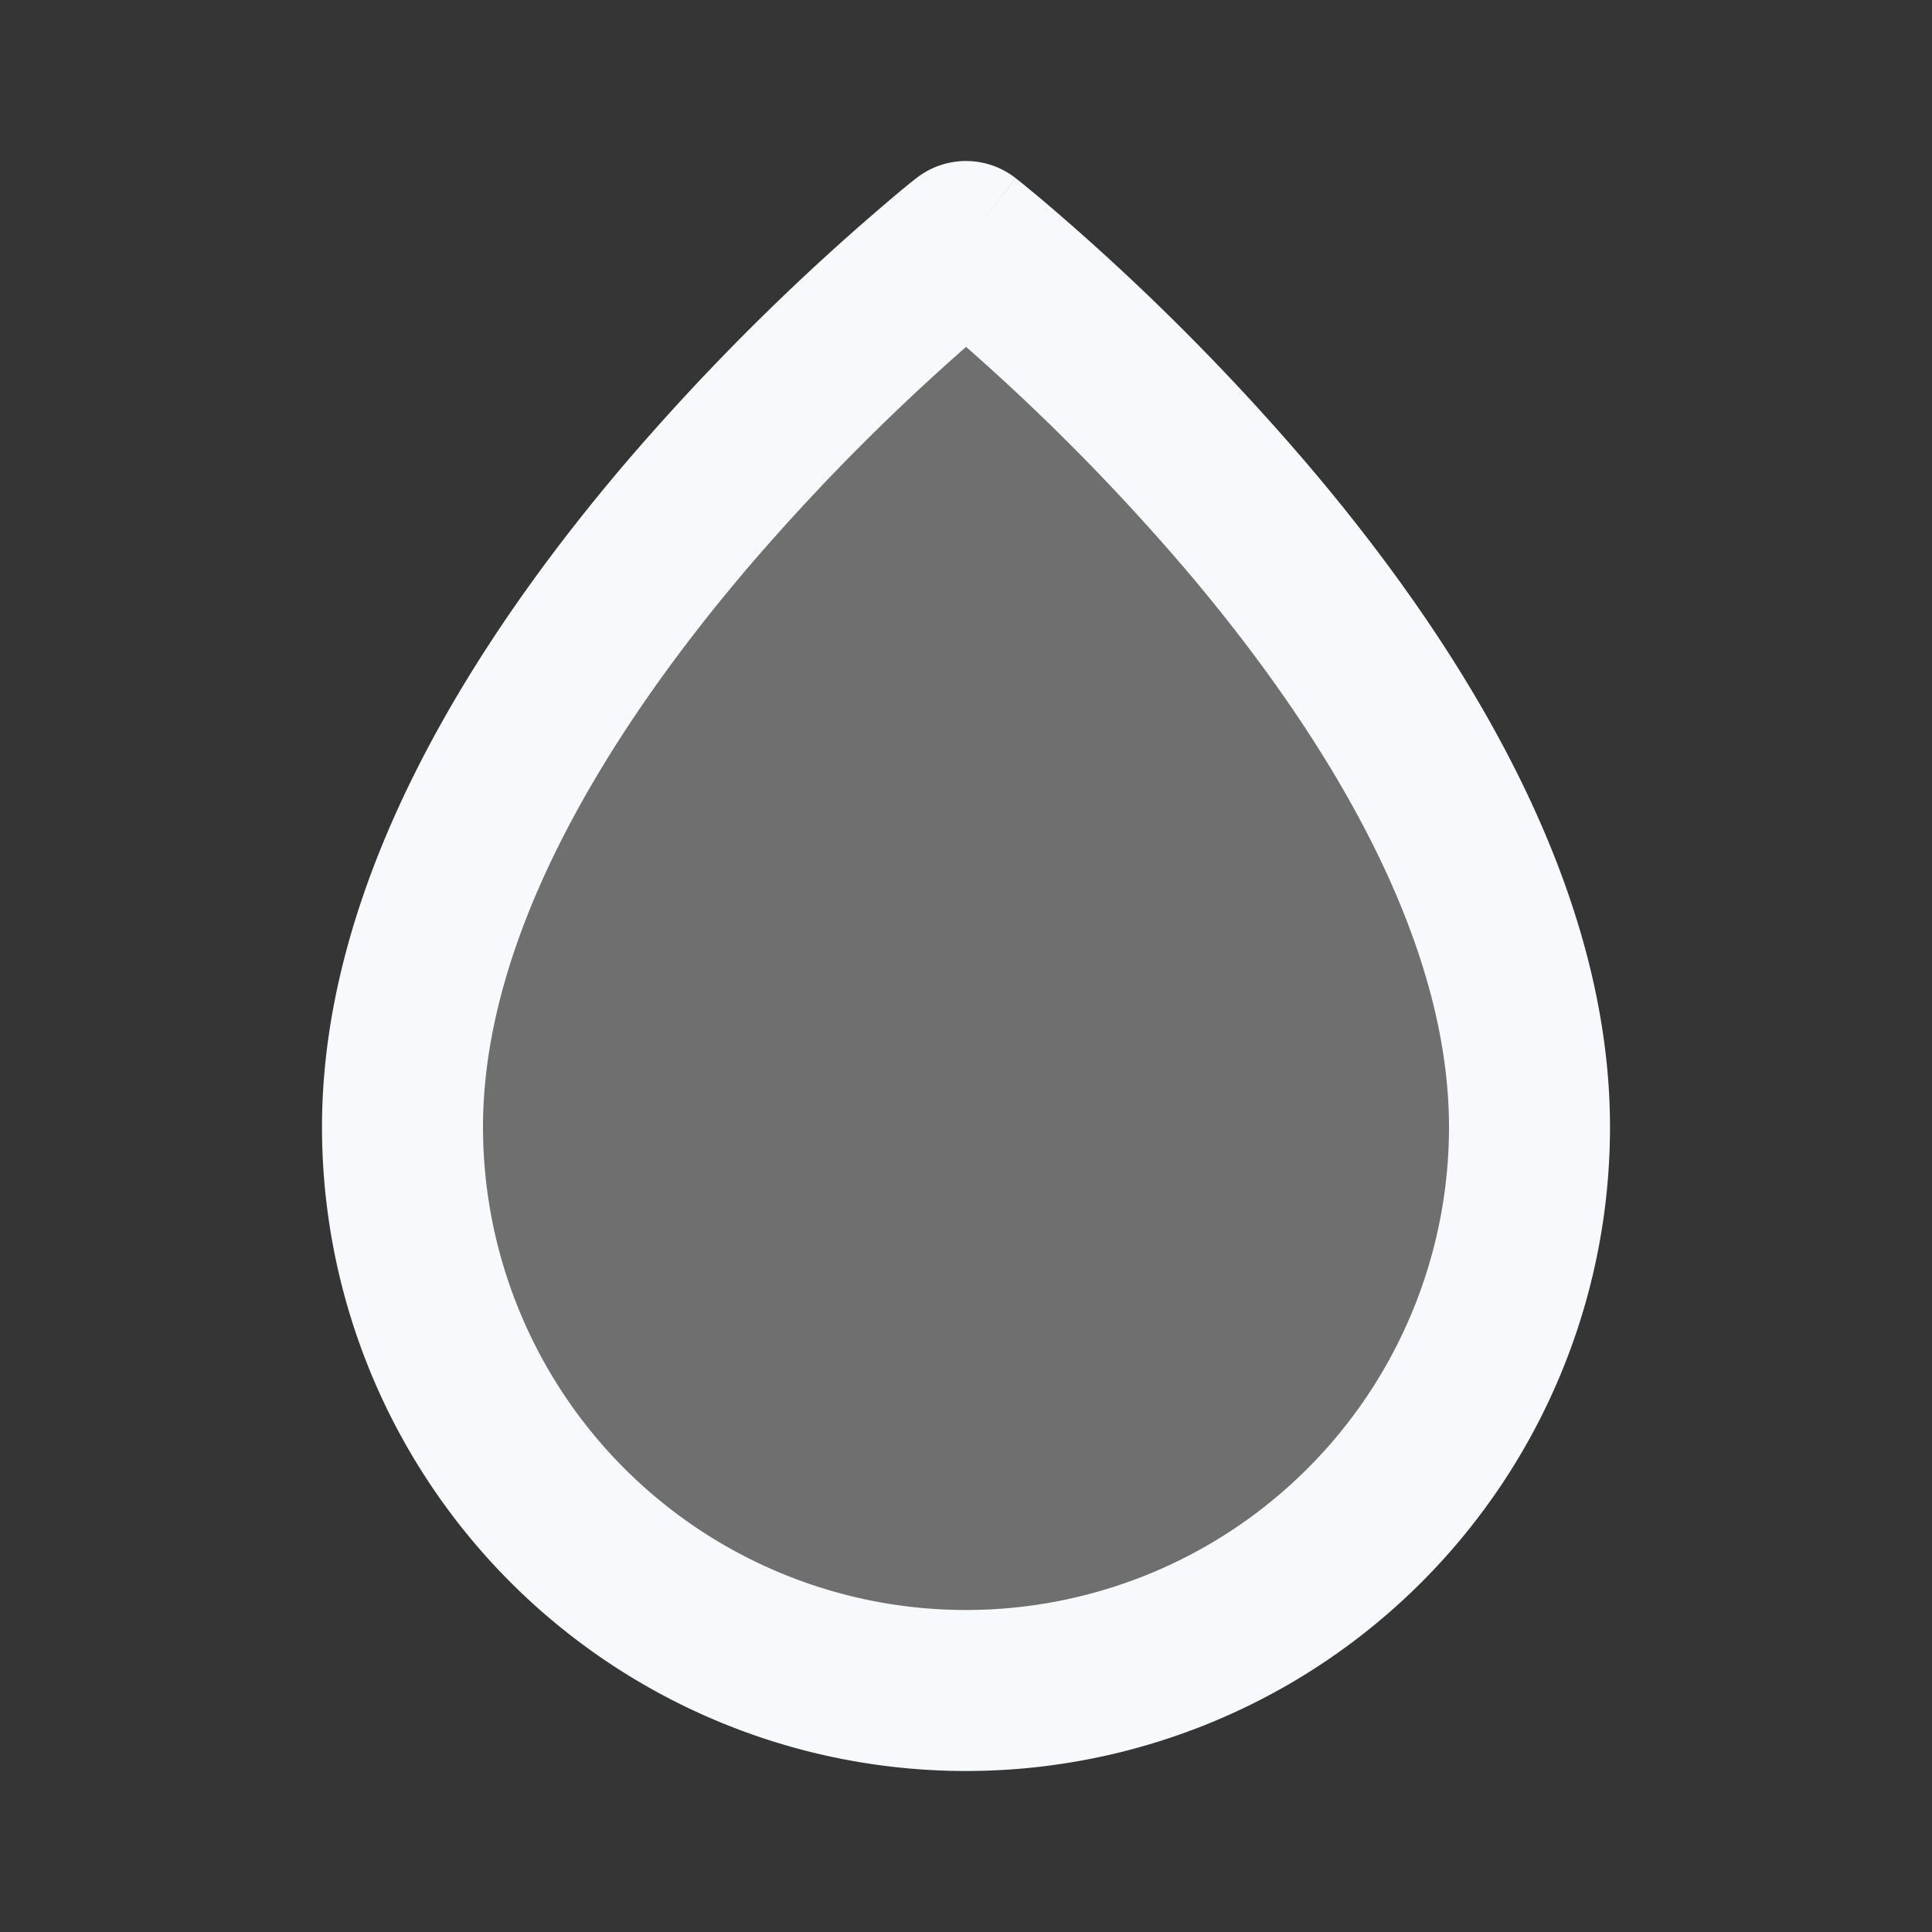 <svg xmlns="http://www.w3.org/2000/svg" width="24" height="24" fill="none"><rect width="100%" height="100%" fill="#333333" stroke="none"/><path fill="#fff" fill-opacity=".01" d="M24 0v24H0V0z"/><path fill="#F7F9FC" d="M19 14a7 7 0 1 1-14 0c0-5.5 7-11 7-11s7 5.5 7 11" opacity=".3"/><path fill="#F7F9FC" d="m12 3 .618-.786a1 1 0 0 0-1.236 0zm6 11a6 6 0 0 1-6 6v2a8 8 0 0 0 8-8zm-6 6a6 6 0 0 1-6-6H4a8 8 0 0 0 8 8zm-6-6c0-2.372 1.539-4.884 3.263-6.916a27.095 27.095 0 0 1 3.289-3.245 14.385 14.385 0 0 1 .064-.051l.002-.002L12 3l-.618-.786-.003.002-.005.004-.018.014a10.991 10.991 0 0 0-.3.248A29.103 29.103 0 0 0 7.737 5.79C5.96 7.885 4 10.873 4 14zm6-11-.618.786.002.002a1.162 1.162 0 0 1 .064.051l.209.173a27.096 27.096 0 0 1 3.08 3.072C16.462 9.116 18 11.628 18 14h2c0-3.128-1.961-6.116-3.738-8.21a29.098 29.098 0 0 0-3.317-3.308 17.578 17.578 0 0 0-.301-.248l-.018-.014-.005-.004-.002-.001v-.001z"/></svg>